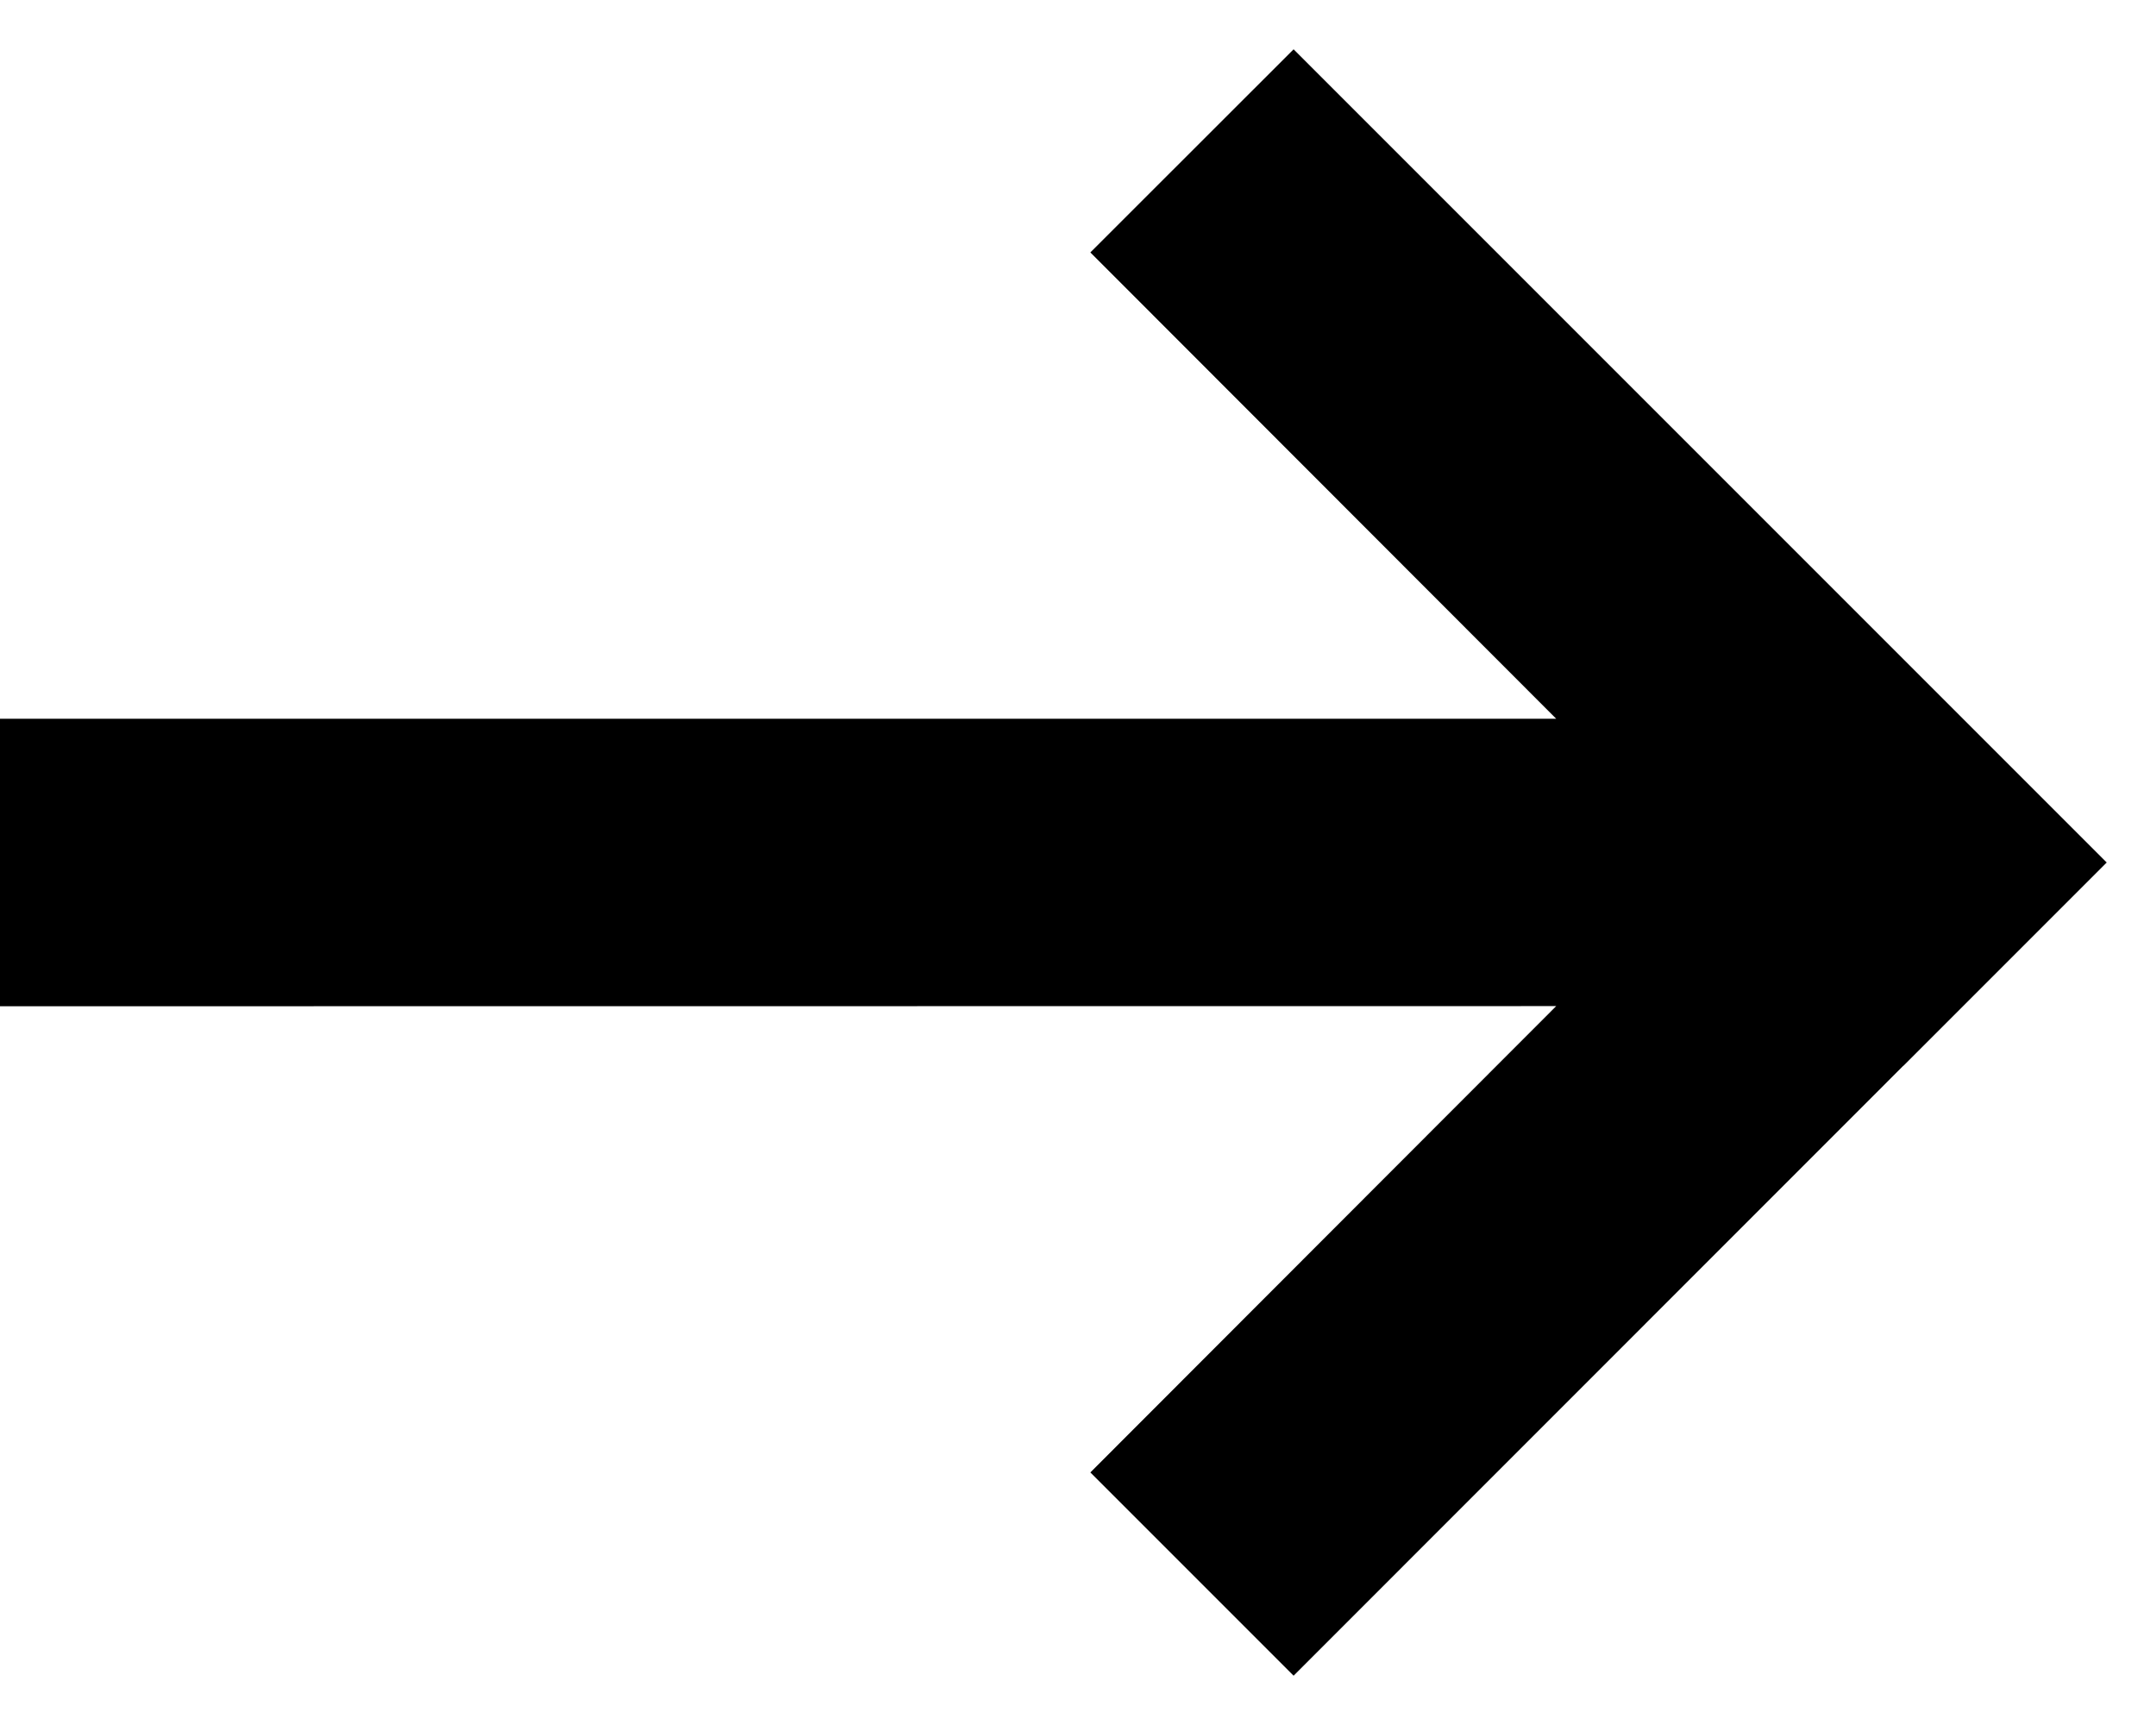 <?xml version="1.0" encoding="UTF-8"?>
<svg width="15" height="12" viewBox="0 0 15 12" version="1.1" xmlns="http://www.w3.org/2000/svg" xmlns:xlink="http://www.w3.org/1999/xlink">
    <path d="M9 .343L14.657 6l-1.414 1.414h-.001L9 11.657l-1.414-1.414 3.241-3.244L0 7V5h10.827L7.586 1.756 9 .343z" fill-rule="evenodd" />
</svg>